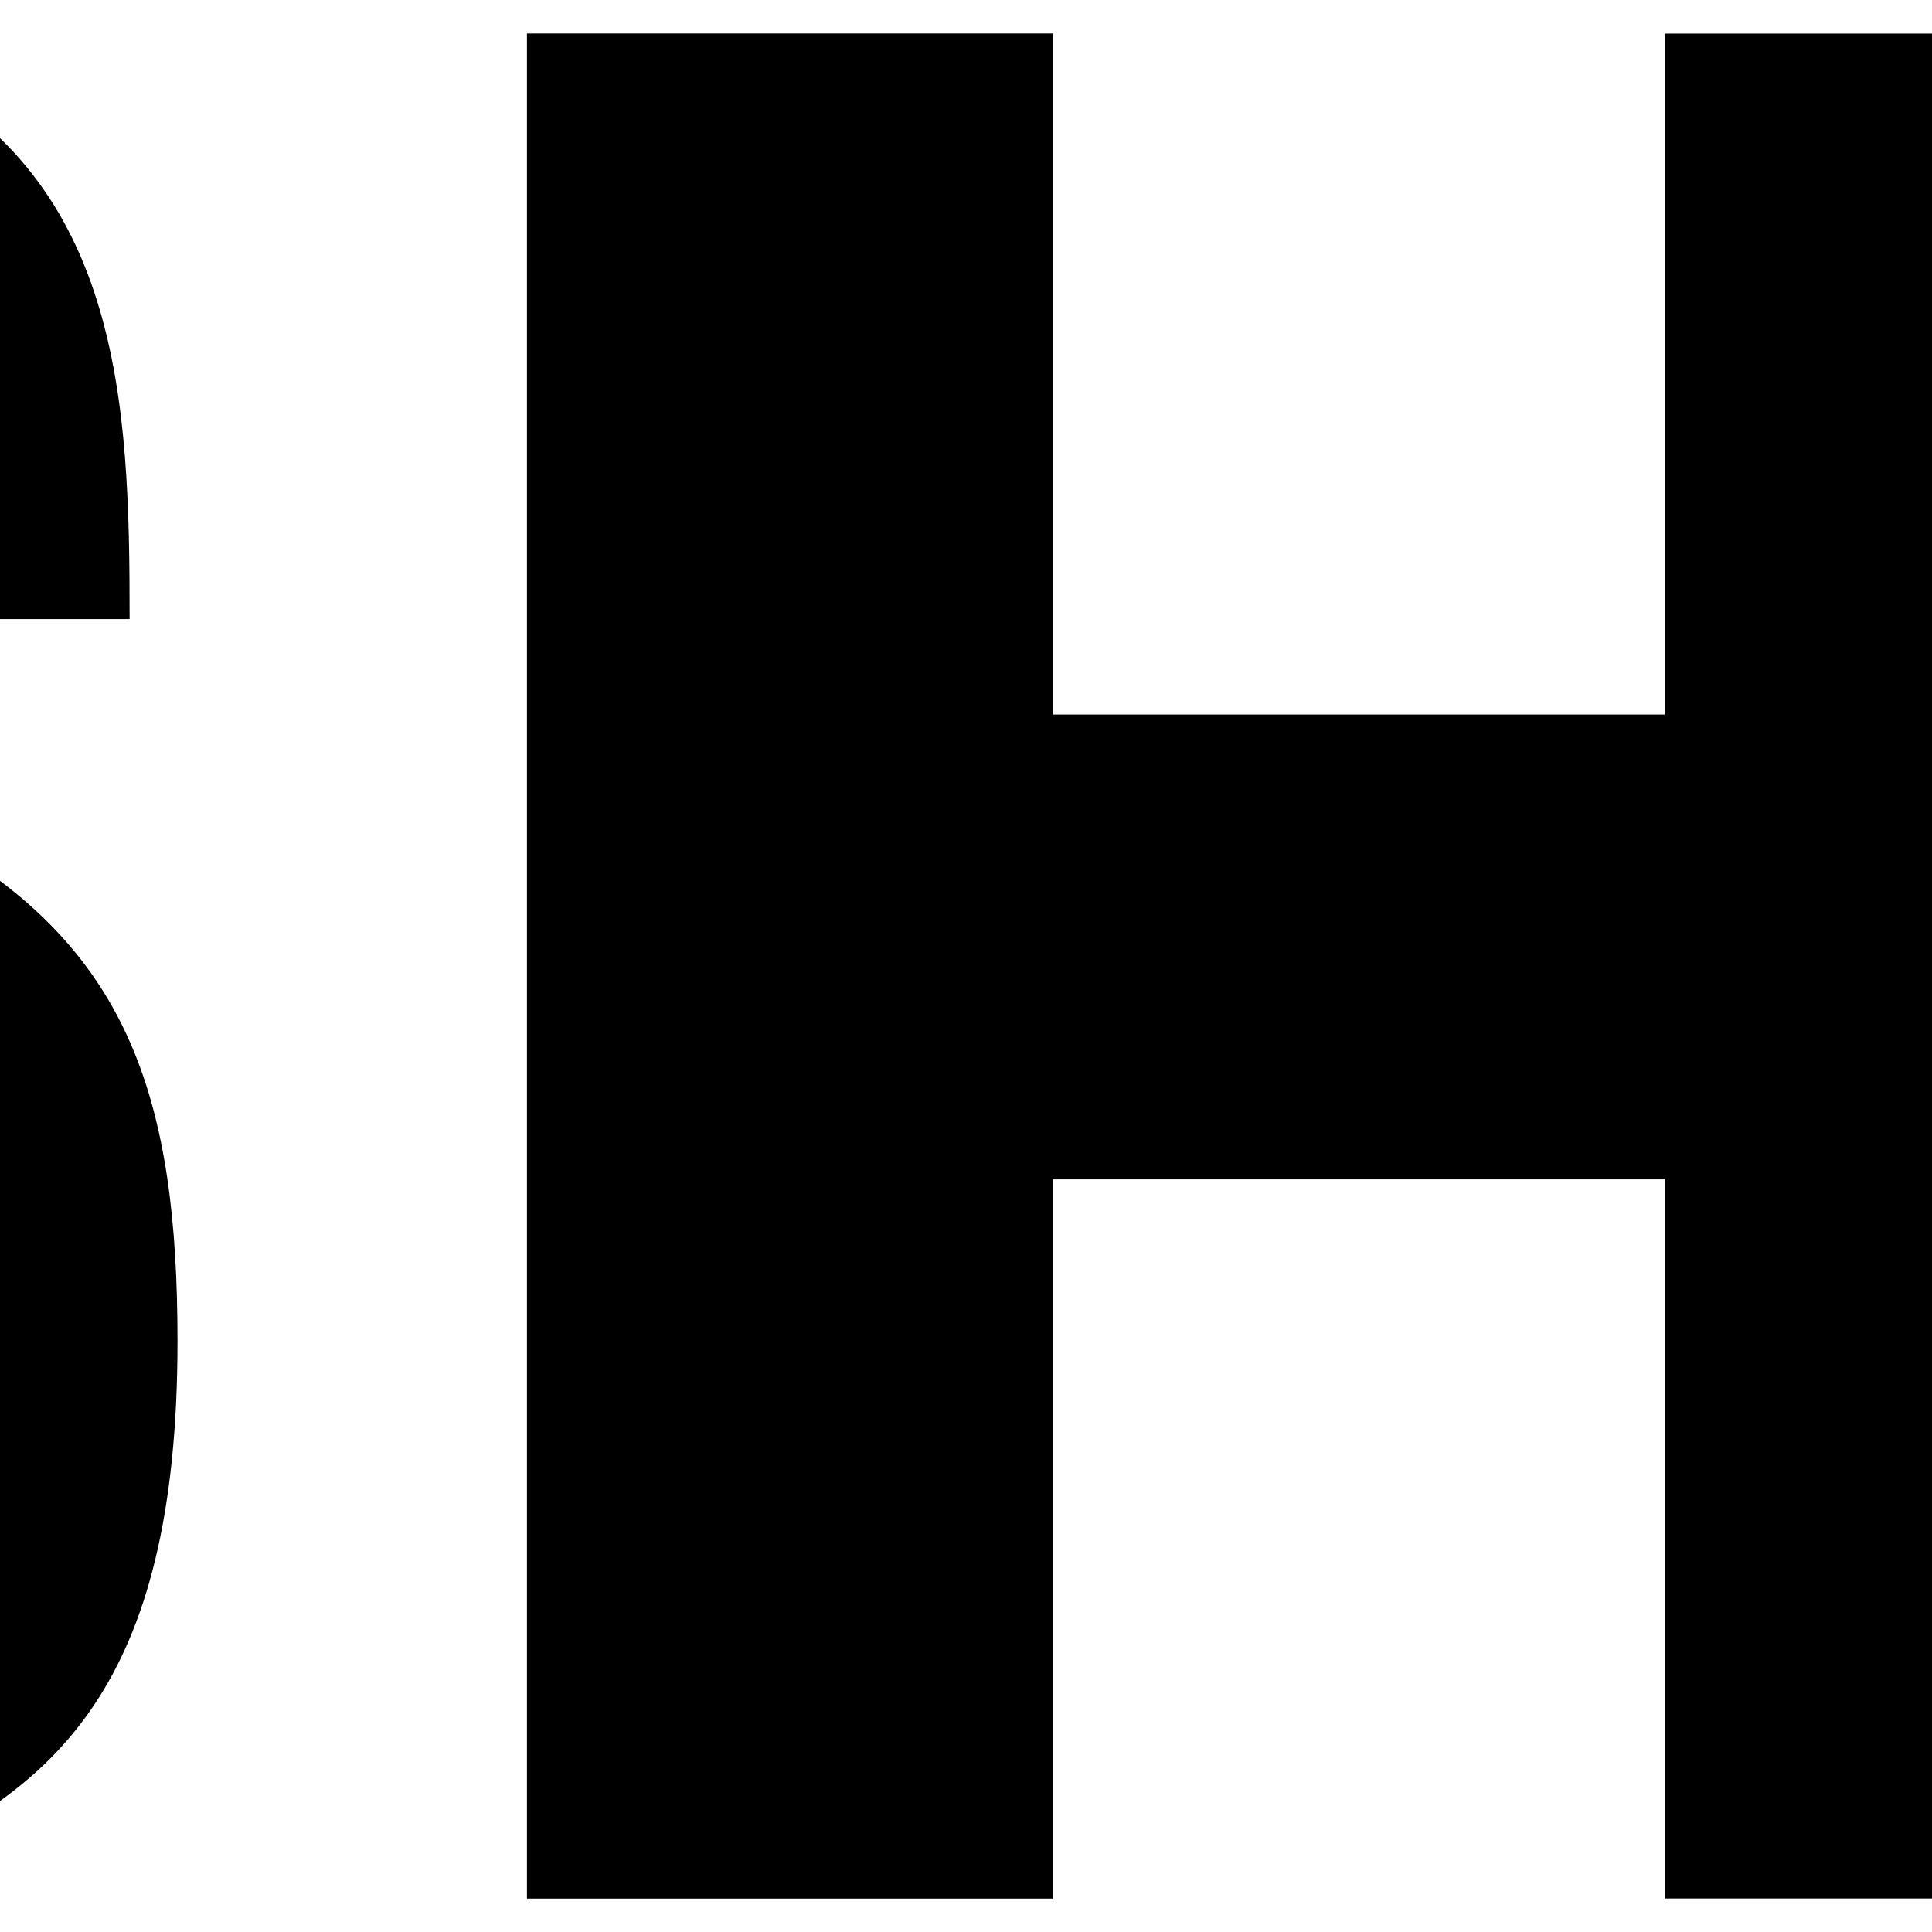 <svg role="img" viewBox="0 0 24 24" xmlns="http://www.w3.org/2000/svg" version="1.0" width="24" height="24"><title>Toshiba icon</title><path d="M83.958 23.585h6.803L83.741.417h-9.667l-7.02 23.167h6.805l1.24-4.288h7.613l1.246 4.288m-7.385-9.44l2.315-8.004h.04l2.315 8.004zM-32.8 24c6.987 0 10.364-1.23 10.842-7.534.114-1.5.136-3.04.136-4.468.002-1.422-.022-2.964-.136-4.464C-22.436 1.228-25.813 0-32.8 0c-6.986 0-10.36 1.228-10.837 7.534-.116 1.5-.14 3.042-.14 4.464.002 1.428.024 2.968.14 4.468C-43.161 22.77-39.786 24-32.8 24m-4.392-12.002c0-1.272.031-2.024.059-2.582.177-3.576 1.589-3.993 4.333-3.993 2.747 0 4.16.417 4.334 3.993.028.558.061 1.31.061 2.582 0 1.277-.033 2.03-.06 2.587-.176 3.576-1.588 3.994-4.335 3.994-2.744 0-4.156-.418-4.333-3.994-.028-.557-.06-1.31-.06-2.587zM-66.761.427v5.776h6.925v17.392h6.928V6.203h6.926V.427h-20.78M39.537 23.585V.417h-6.575v23.168h6.575M13.083 8.876V.416H6.546v23.169h6.537V14.65h7.597v8.934h6.535V.417H20.68v8.459h-7.597M61.16 11.476c2.913-.745 3.768-2.484 3.768-4.999 0-5.091-3.204-6.06-7.758-6.06H45.365v23.167h12.39c5.704 0 7.622-2.457 7.622-6.237 0-2.635-.603-4.96-4.216-5.872m-9.26 2.593h4.532c1.831 0 2.213.802 2.213 2.107 0 1.306-.716 2.11-2.213 2.11h-4.532zm0-8.353h4.532c1.184 0 1.916.561 1.916 1.911 0 1.158-.724 1.87-1.916 1.87h-4.532zM-18.012 15.982h6.232c.006 1.124.15 1.875.695 2.29.62.467 1.176.622 3.017.622 1.772 0 3.713 0 3.713-2.183 0-1.721-1.085-2.114-3.087-2.221-4.966-.263-6.762-.403-8.61-1.777-1.261-.937-1.915-2.76-1.915-5.226 0-4.194 1.463-5.665 3.574-6.691 2.178-1.06 10.725-1.06 13.025 0C1.525 2.128 1.61 5.013 1.61 7.69h-6.216c-.012-1.365-.319-1.75-.569-2.004-.646-.573-1.565-.693-2.892-.693-1.607 0-3.466.072-3.466 2.023 0 1.489.644 2.111 2.333 2.22 2.322.149 6.896.295 8.526 1.257 2.286 1.352 2.879 3.182 2.879 6.167 0 4.314-1.544 5.58-3.692 6.53-2.479 1.094-10.759 1.094-13.45-.086-3.013-1.313-3.074-3.93-3.074-7.122"/></svg>
